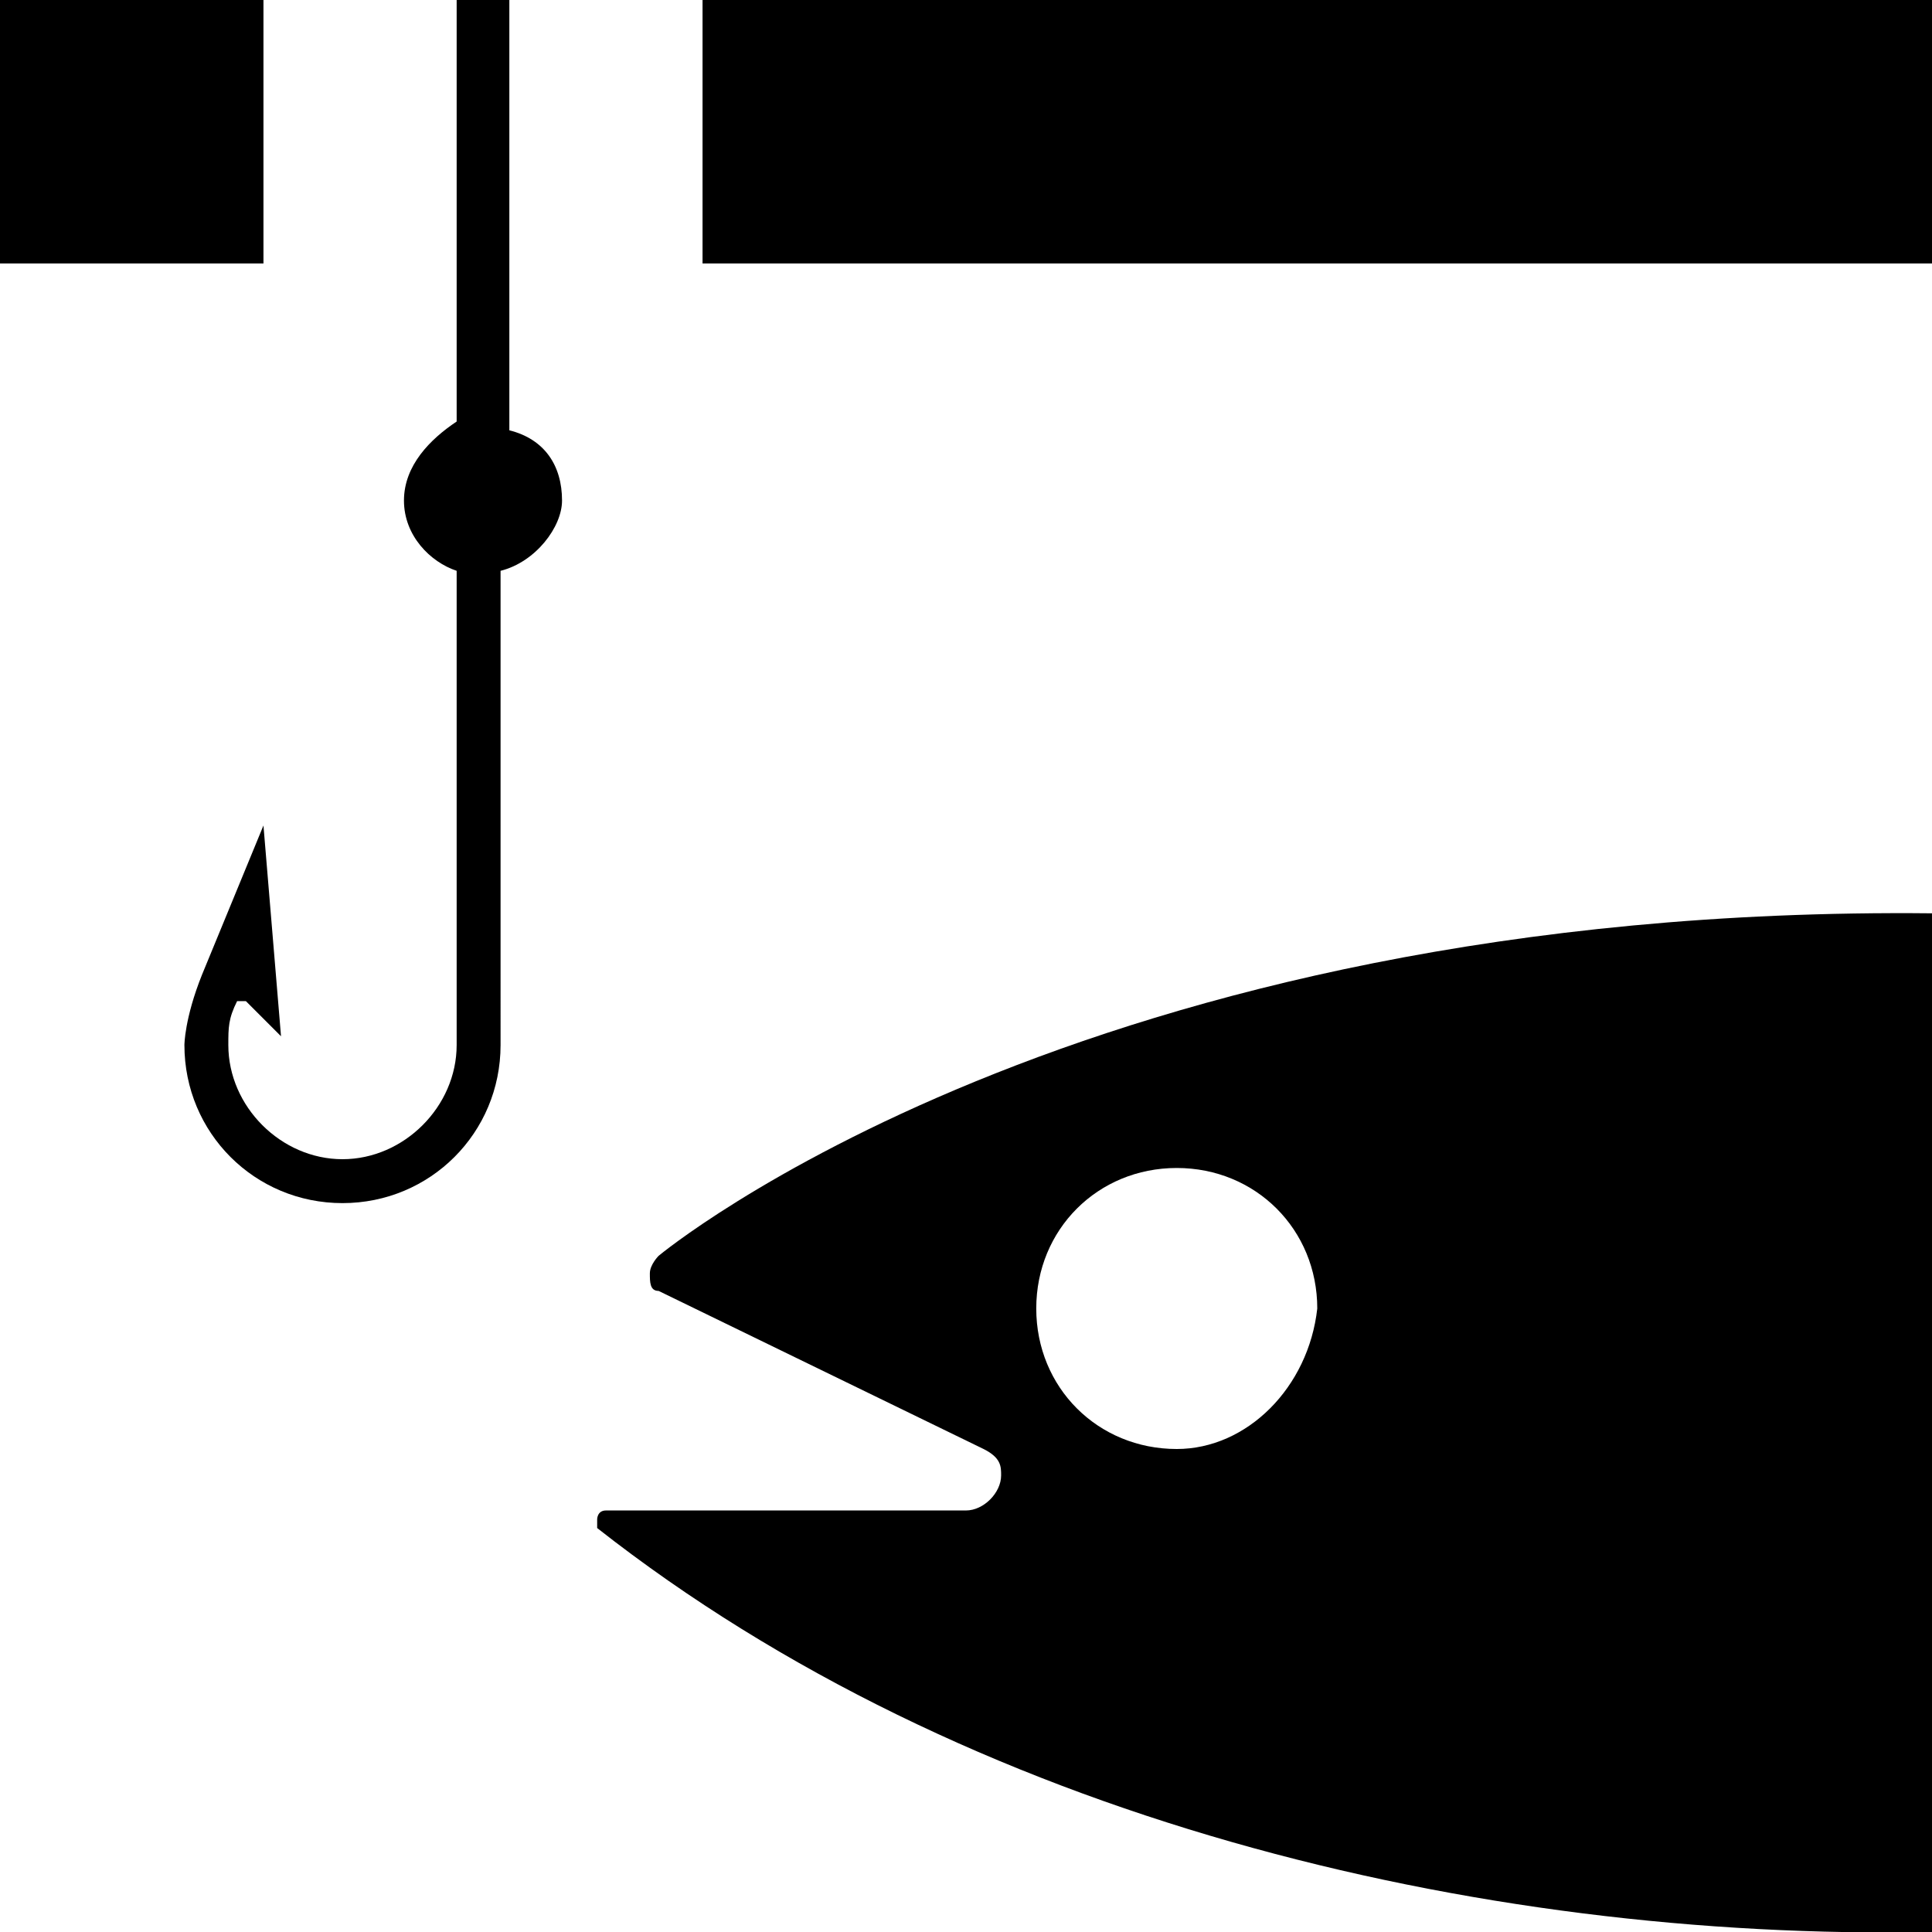 <?xml version="1.0" encoding="utf-8"?>
<!-- Generator: Adobe Illustrator 22.1.0, SVG Export Plug-In . SVG Version: 6.00 Build 0)  -->
<svg version="1.1" id="Layer_1" xmlns="http://www.w3.org/2000/svg" xmlns:xlink="http://www.w3.org/1999/xlink" x="0px" y="0px"
	 width="22px" height="22px" viewBox="0 0 22 22" enable-background="new 0 0 22 22" xml:space="preserve">
<rect y="0" width="3" height="3"/>
<rect x="8" y="0" width="14" height="3"/>
<path d="M5.2,4.8C4.9,5,4.6,5.3,4.6,5.7c0,0.4,0.3,0.7,0.6,0.8v5.4c0,0.7-0.6,1.3-1.3,1.3c-0.7,0-1.3-0.6-1.3-1.3
	c0-0.2,0-0.3,0.1-0.5l0.1,0l0.4,0.4L3,9.4l-0.7,1.7c-0.2,0.5-0.2,0.8-0.2,0.8c0,1,0.8,1.8,1.8,1.8c1,0,1.8-0.8,1.8-1.8V6.5
	C6.1,6.4,6.4,6,6.4,5.7c0-0.4-0.2-0.7-0.6-0.8V0H5.2V4.8z"/>
<path d="M7.5,14.3c0,0-0.1,0.1-0.1,0.2c0,0.1,0,0.2,0.1,0.2l3.7,1.8c0.2,0.1,0.2,0.2,0.2,0.3c0,0.2-0.2,0.4-0.4,0.4l-4.1,0
	c-0.1,0-0.1,0.1-0.1,0.1c0,0,0,0.1,0,0.1C11,20.7,16.8,22.1,22,22V10.4C12.3,10.3,7.5,14.3,7.5,14.3z M13.4,16.5
	c-0.9,0-1.6-0.7-1.6-1.6c0-0.9,0.7-1.6,1.6-1.6c0.9,0,1.6,0.7,1.6,1.6C14.9,15.8,14.2,16.5,13.4,16.5z"/>
</svg>
